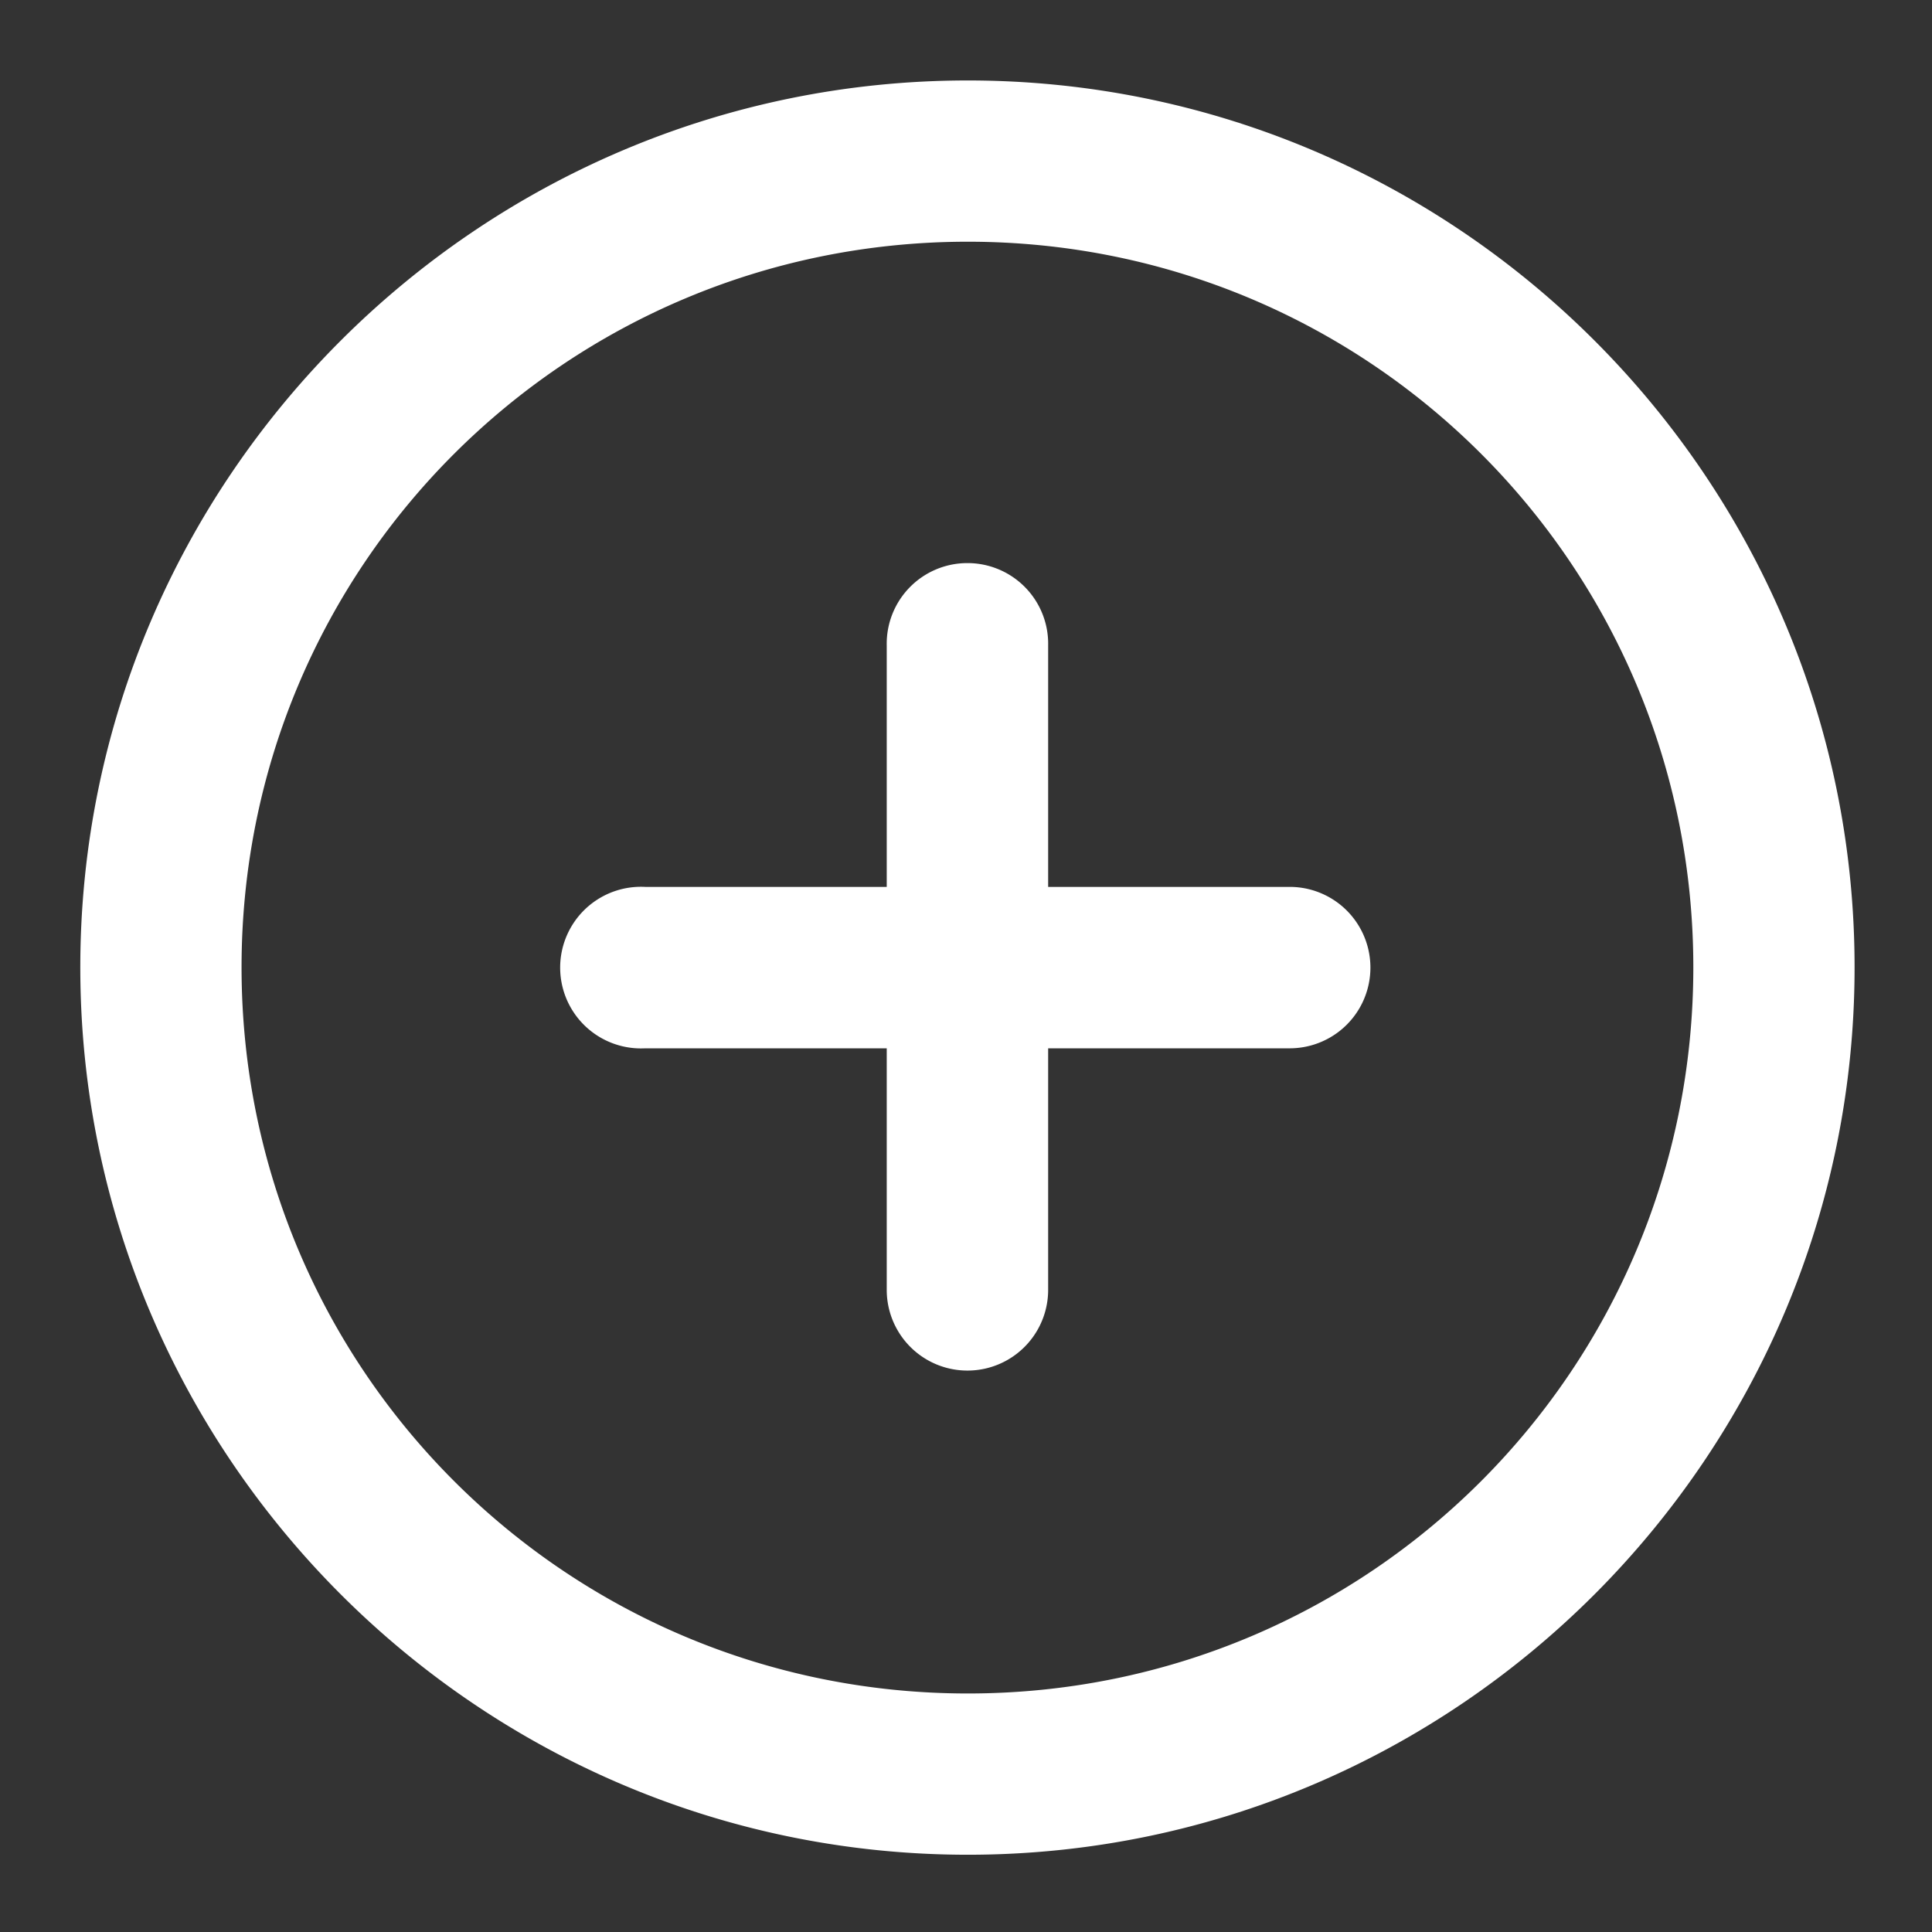 <svg id="svg8" fill="white" height="512" viewBox="0 0 6.35 6.35" width="512" xmlns="http://www.w3.org/2000/svg" xmlns:svg="http://www.w3.org/2000/svg"><rect x="0" y="0" width="6.35" height="6.35" fill="#333333" stroke="none"/><g id="layer1" transform="translate(0 -290.65)"><path id="path823" d="m12.004.998c-6.063 0-11.008 4.937-11.008 11-0 6.063 4.945 11.006 11.008 11.006 6.063 0 10.998-4.943 10.998-11.006-0-6.063-4.935-11-10.998-11zm0 2c4.982 0 8.998 4.018 8.998 9.0 0 4.982-4.016 9.006-8.998 9.006-4.982 0-9.008-4.023-9.008-9.006 0-4.982 4.025-9 9.008-9zm-.016 3.986a1 1 0 0 0 -.99 1.02v2.996h-2.996a1 1 0 0 0 -.104 0 1.002 1.002 0 0 0 .104 2.002h2.996v2.996a1 1 0 0 0 2.002 0v-2.996h2.996a1 1 0 0 0 0-2.002h-2.996v-2.996a1 1 0 0 0 -1.012-1.02z" fill-rule="evenodd" transform="matrix(.265 0 0 .265 0 290.65)" font-variant-ligatures="normal" font-variant-position="normal" font-variant-caps="normal" font-variant-numeric="normal" font-variant-alternates="normal" font-feature-settings="normal" text-indent="0" text-align="start" text-decoration-line="none" text-decoration-style="solid" text-decoration-color="rgb(0,0,0)" text-transform="none" text-orientation="mixed" white-space="normal" shape-padding="0" isolation="auto" mix-blend-mode="normal" solid-color="rgb(0,0,0)" solid-opacity="1" vector-effect="none" paint-order="stroke fill markers"/></g></svg>

